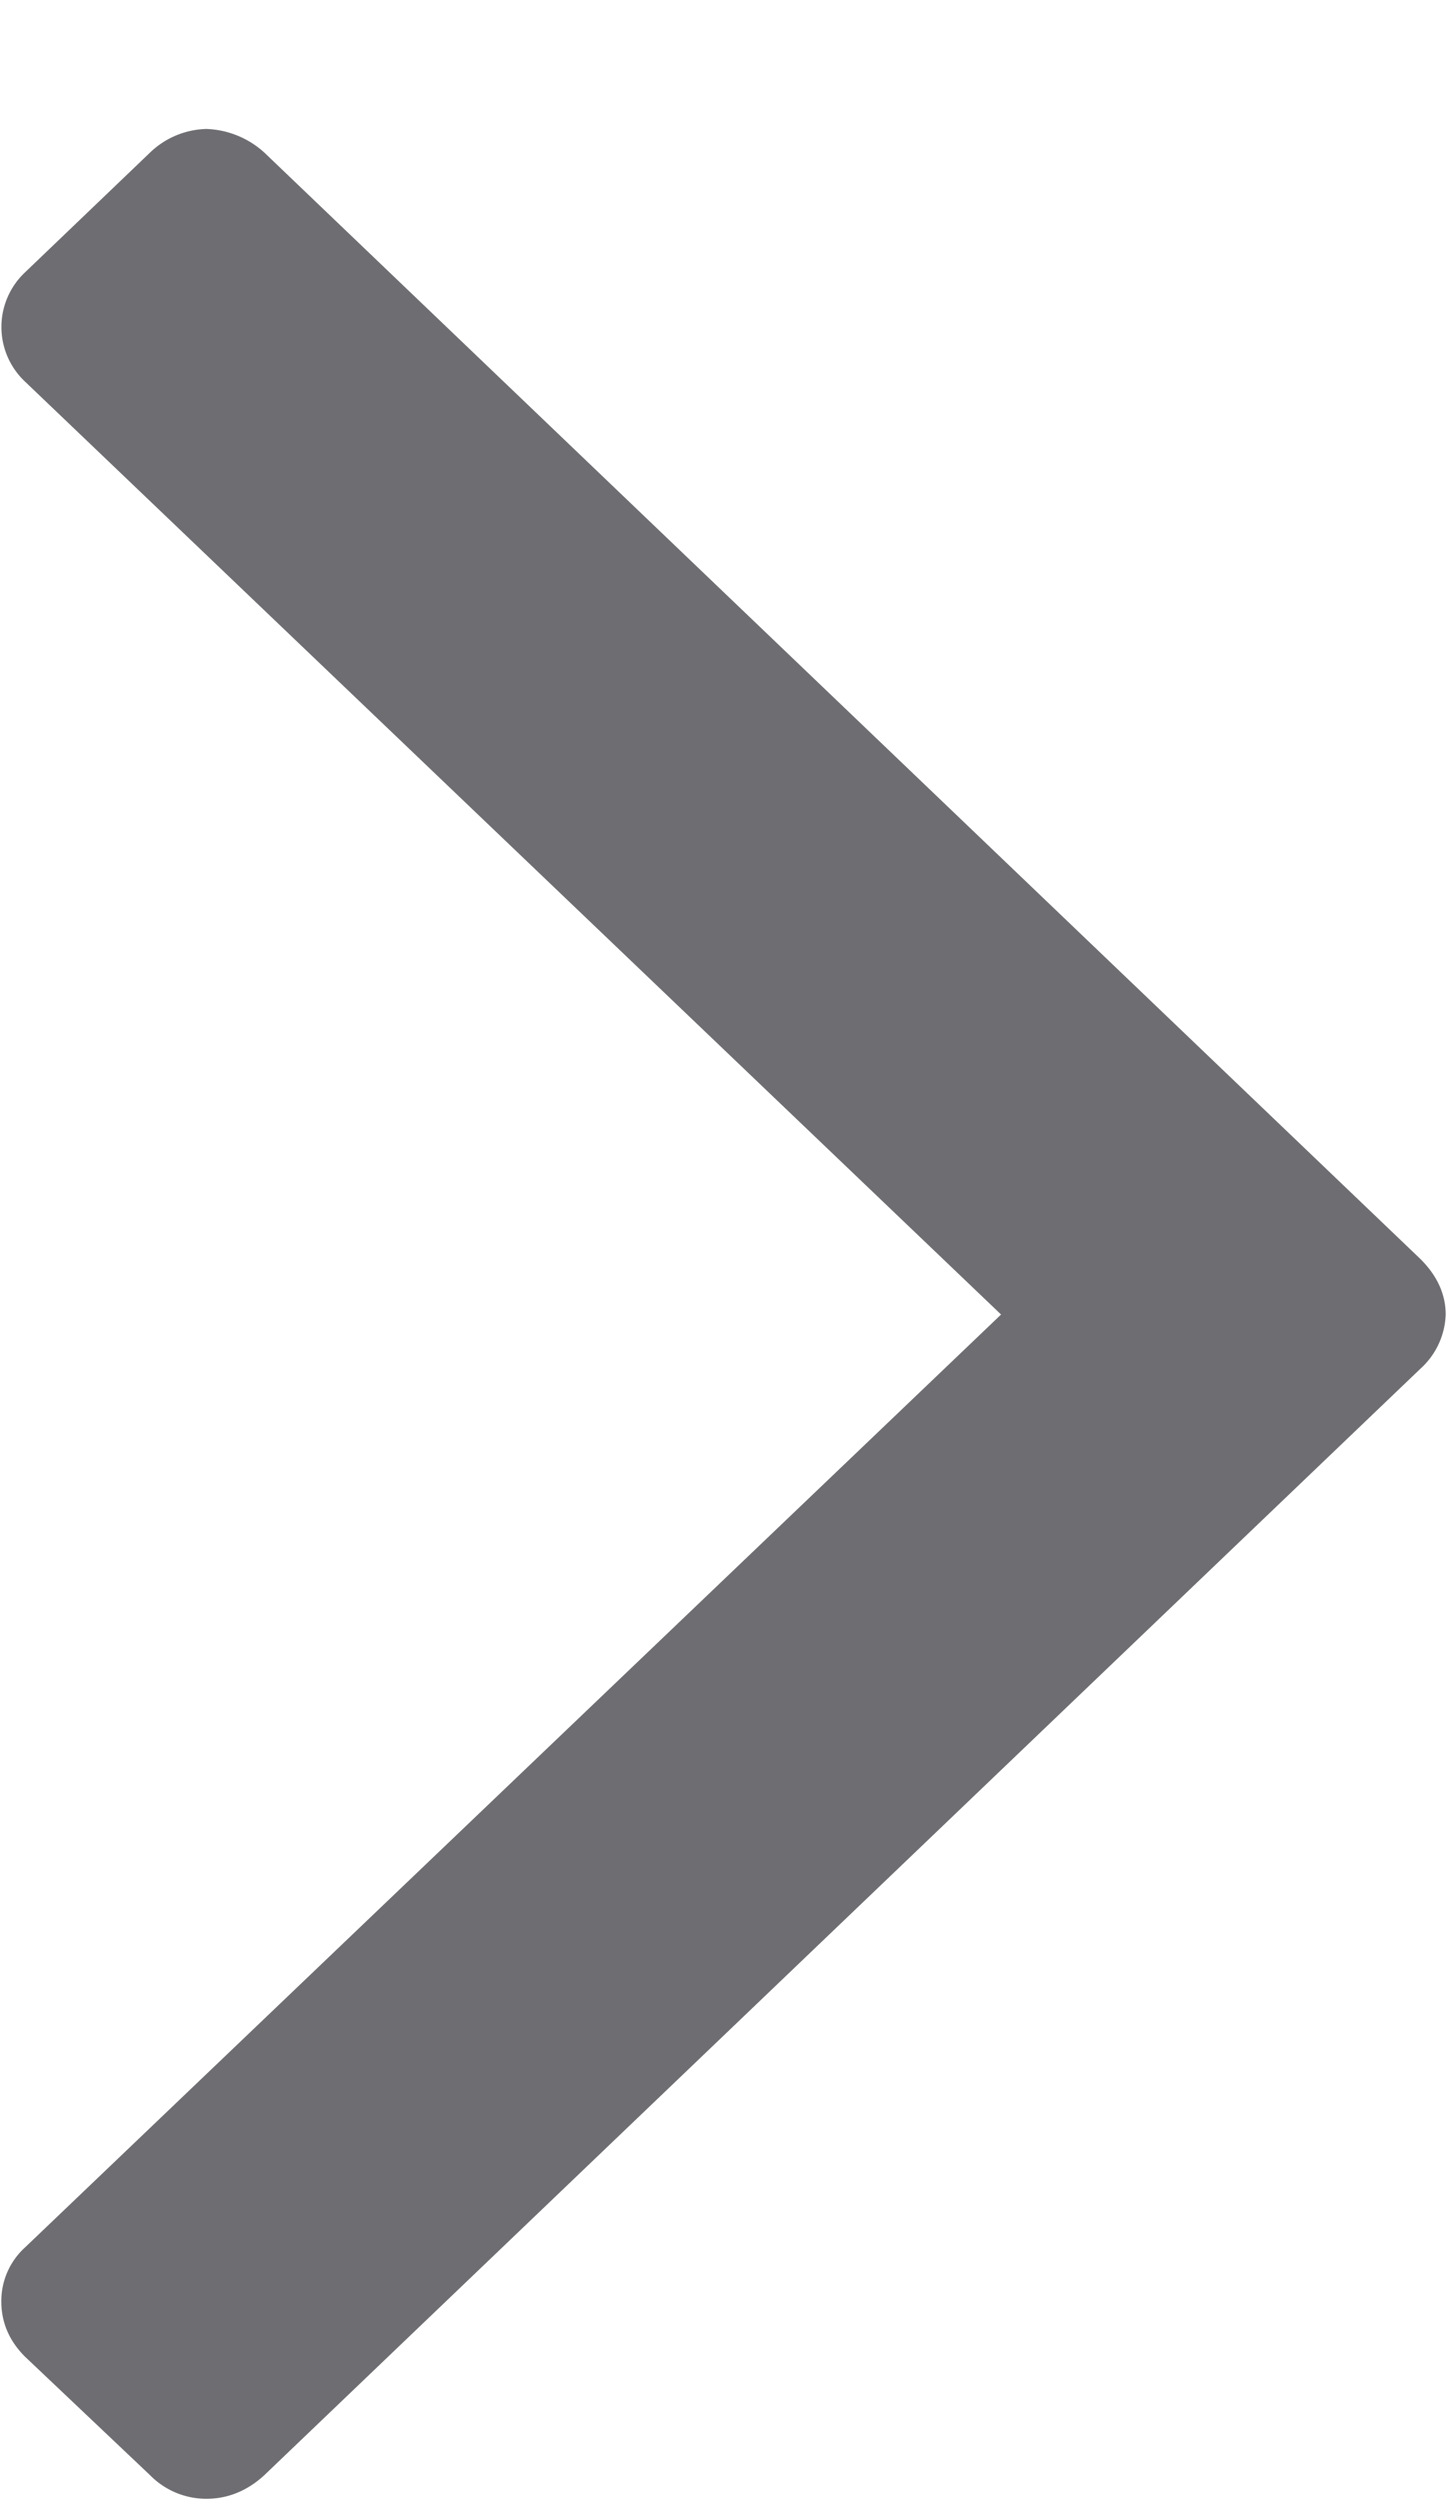 <svg xmlns="http://www.w3.org/2000/svg" width="11" height="19" viewBox="0 0 11 19"><path fill="#6e6e72" d="M10.8 9.57L2.01 1.16a.69.69 0 0 0-.44-.18.64.64 0 0 0-.43.18l-.95.91a.57.57 0 0 0 0 .83l7.42 7.09-7.42 7.09a.55.55 0 0 0-.18.41c0 .16.06.3.18.42l.95.9a.6.6 0 0 0 .43.18c.16 0 .31-.06.44-.18l8.79-8.41a.58.58 0 0 0 .19-.41c0-.16-.07-.3-.19-.42z"/></svg>
